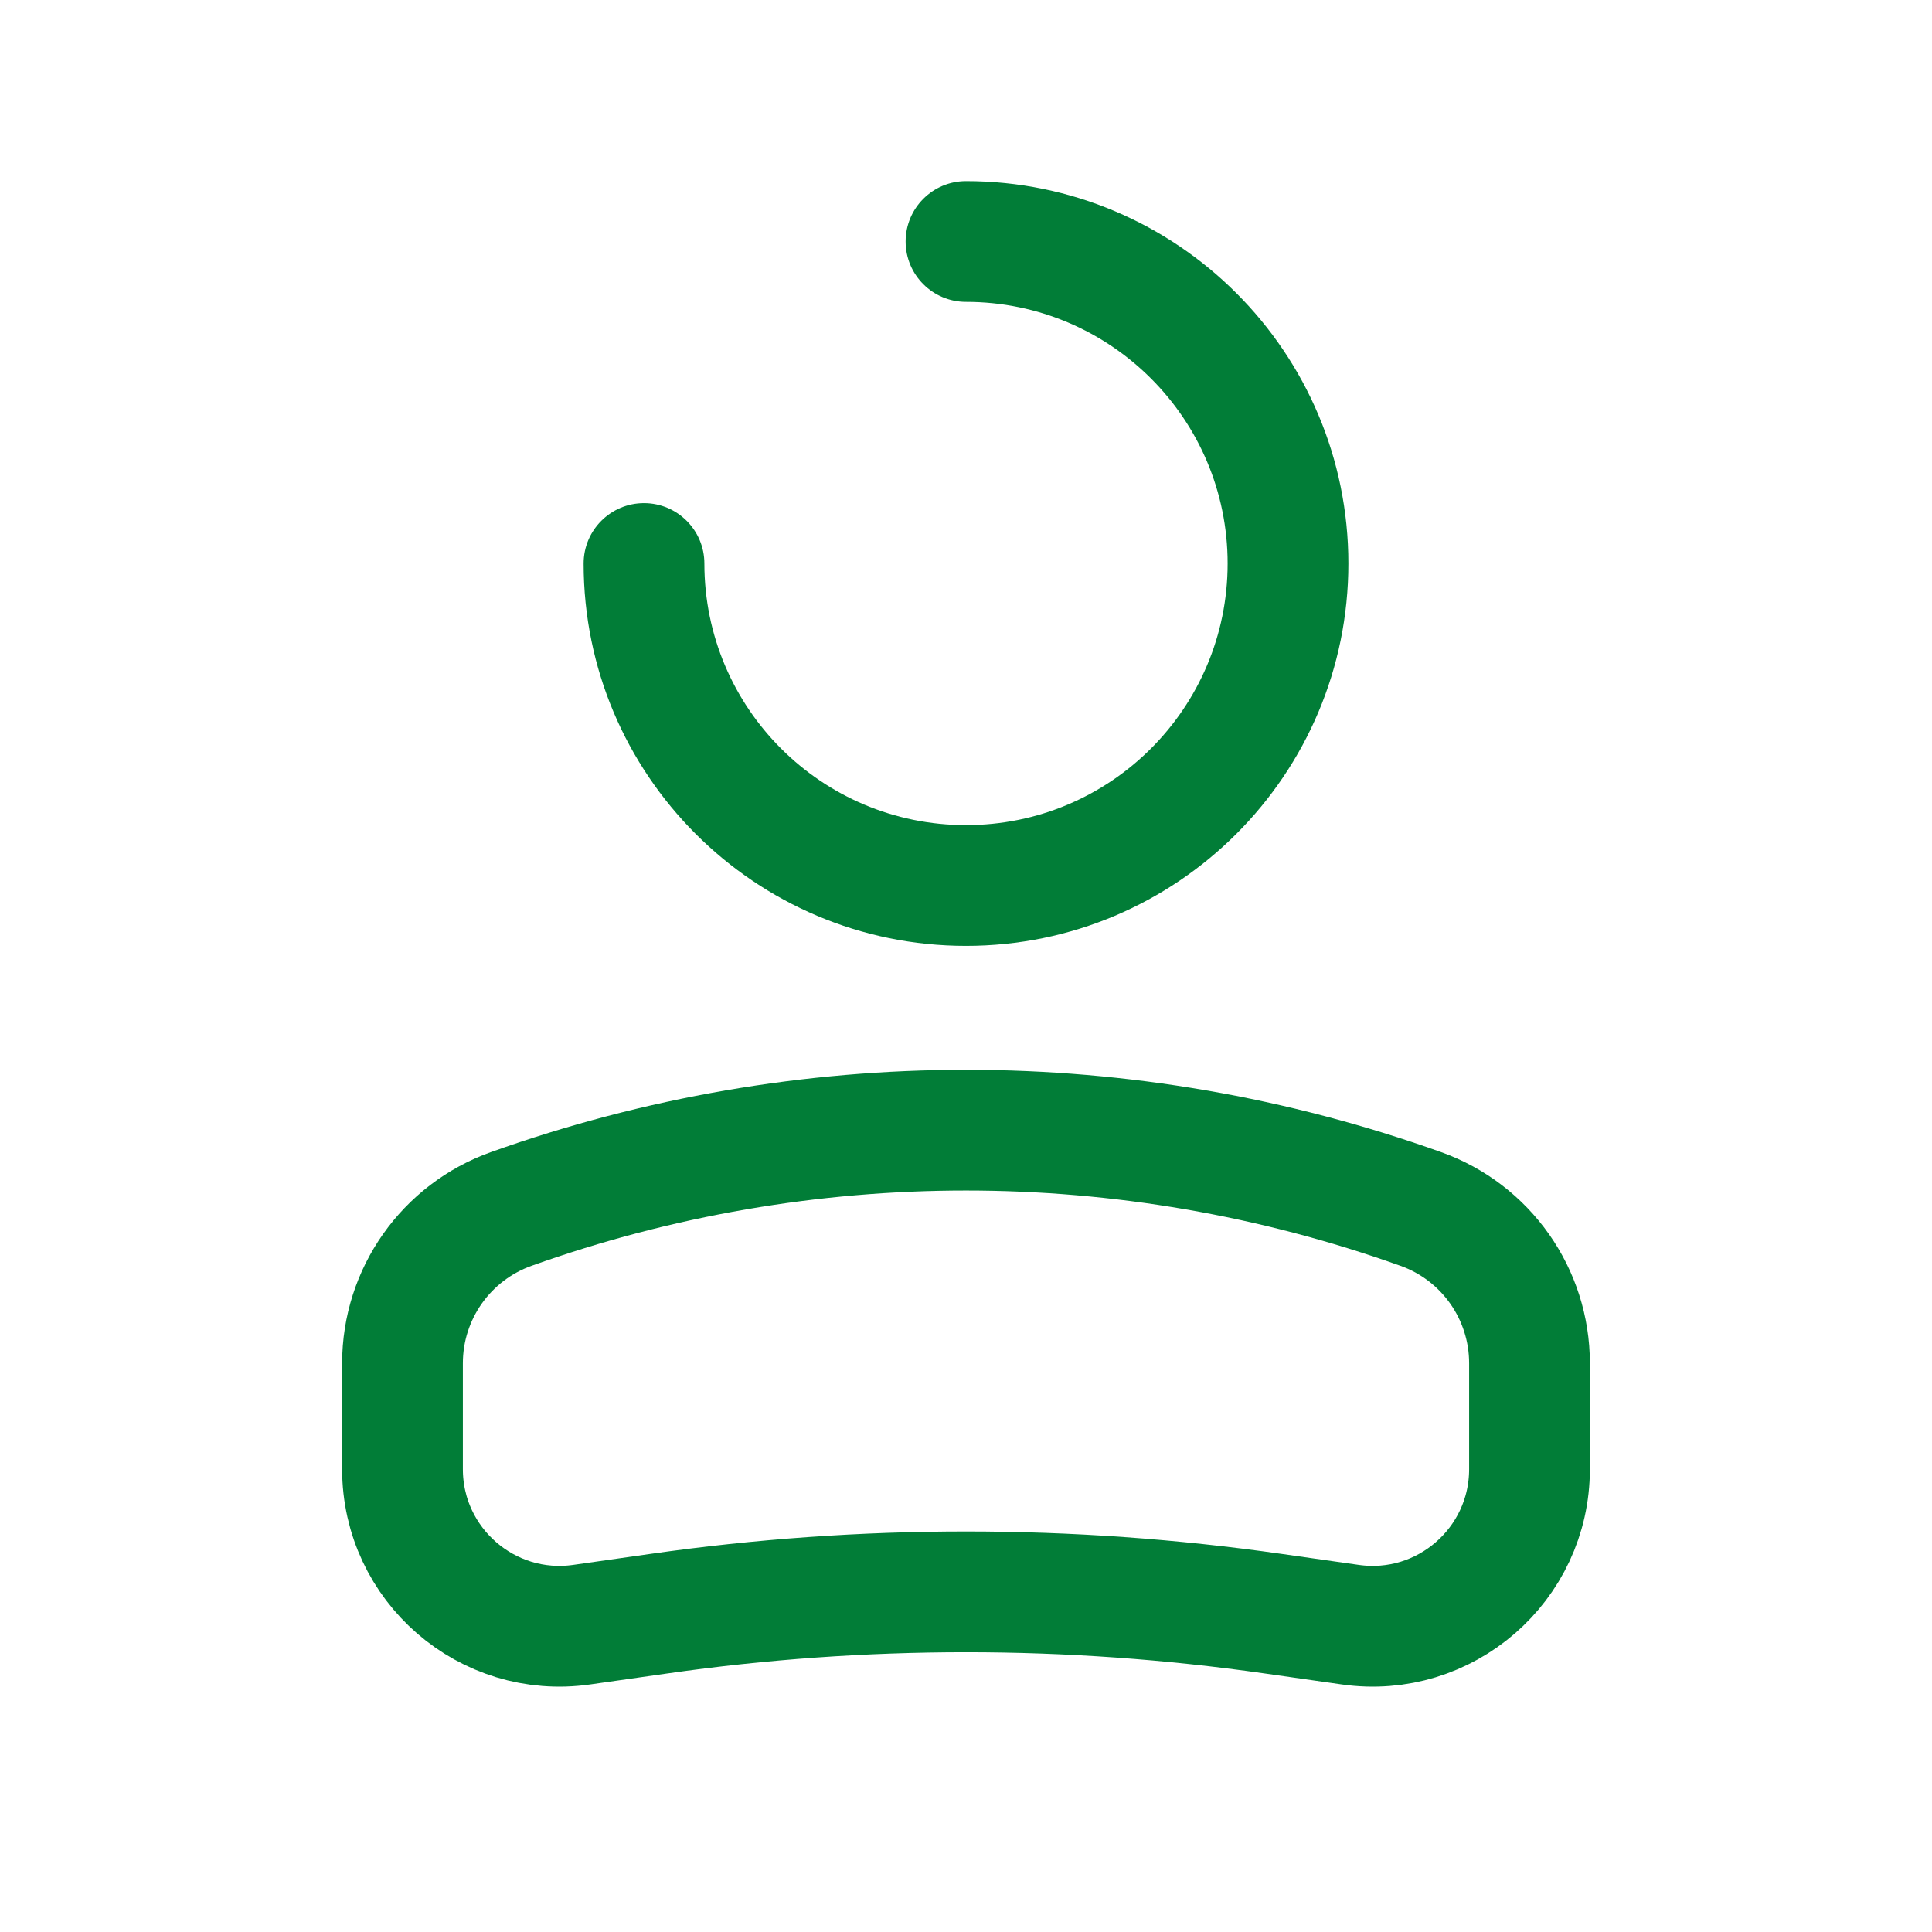 <svg width="24" height="24" viewBox="0 0 24 24" fill="none" xmlns="http://www.w3.org/2000/svg">
<path d="M7.25 7C7.25 6.586 7.586 6.25 8 6.25C8.414 6.25 8.75 6.586 8.75 7H7.25ZM12 3.75C11.586 3.75 11.25 3.414 11.25 3C11.25 2.586 11.586 2.25 12 2.25V3.75ZM8.75 7C8.75 8.795 10.205 10.25 12 10.25V11.75C9.377 11.75 7.25 9.623 7.25 7H8.75ZM12 10.25C13.795 10.25 15.25 8.795 15.25 7H16.75C16.75 9.623 14.623 11.75 12 11.75V10.25ZM15.25 7C15.25 5.205 13.795 3.75 12 3.75V2.25C14.623 2.25 16.75 4.377 16.75 7H15.25Z" fill="#017D37"/>
<path d="M5 16.935C5 16.074 5.541 15.307 6.351 15.018V15.018C10.004 13.713 13.996 13.713 17.649 15.018V15.018C18.459 15.307 19 16.074 19 16.935V18.25C19 19.438 17.948 20.35 16.773 20.182L15.818 20.046C13.286 19.684 10.714 19.684 8.182 20.046L7.227 20.182C6.052 20.35 5 19.438 5 18.25V16.935Z" stroke="#017D37" stroke-width="1.5"/>
</svg>
